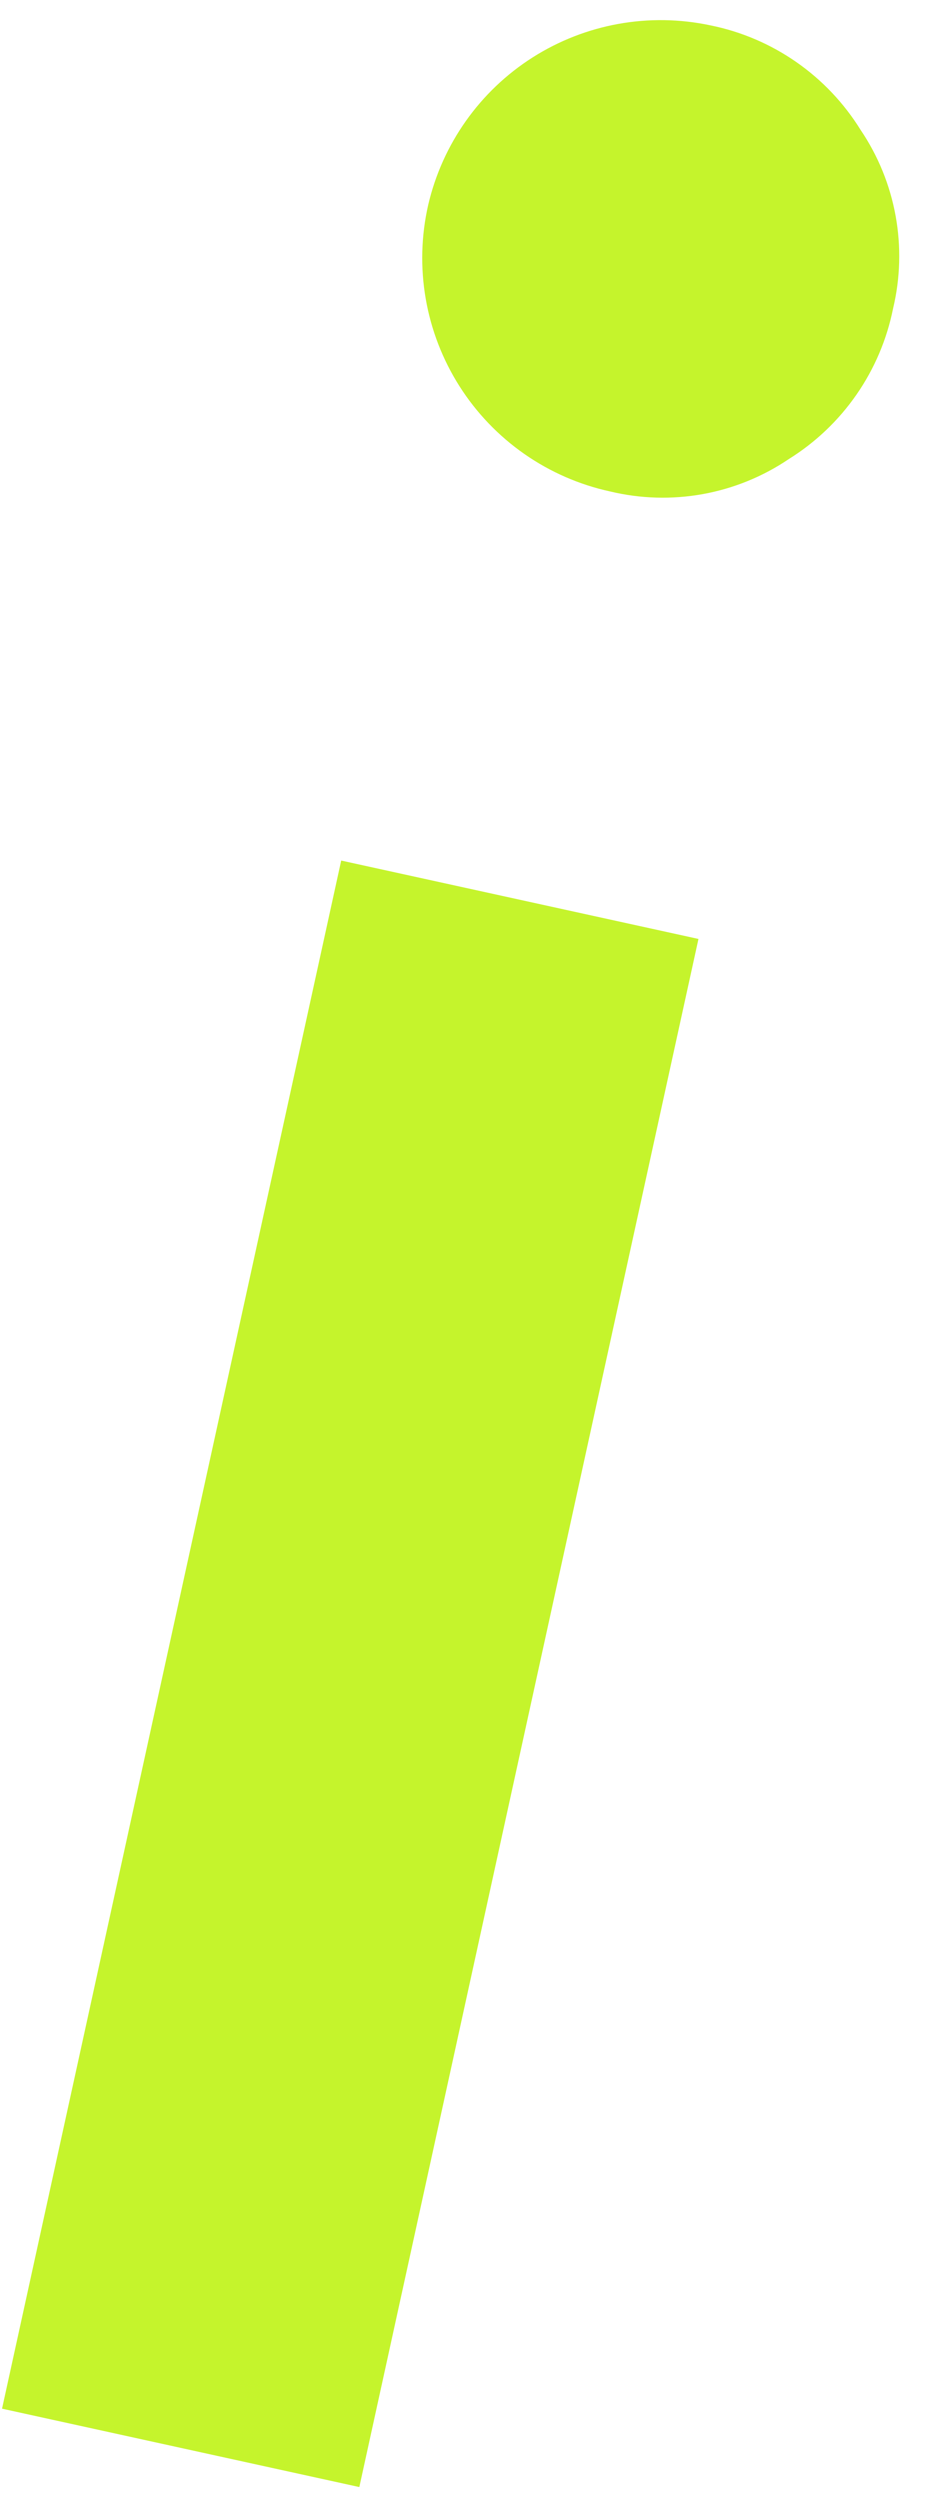 <svg width="30" height="81" viewBox="0 0 30 81" fill="none" xmlns="http://www.w3.org/2000/svg">
<path d="M13.887 6.642C14.347 4.665 15.563 2.948 17.275 1.86C18.988 0.772 21.058 0.399 23.043 0.822C24.043 1.024 24.991 1.429 25.828 2.012C26.666 2.595 27.375 3.343 27.912 4.21C28.48 5.049 28.866 5.997 29.047 6.994C29.228 7.991 29.2 9.014 28.964 9.999C28.763 10.999 28.36 11.947 27.779 12.784C27.198 13.622 26.452 14.332 25.587 14.871C24.746 15.44 23.796 15.827 22.798 16.008C21.799 16.189 20.774 16.16 19.787 15.923C18.788 15.706 17.842 15.292 17.003 14.707C16.165 14.121 15.45 13.376 14.902 12.513C14.353 11.649 13.981 10.686 13.807 9.679C13.633 8.671 13.66 7.639 13.887 6.642ZM22.653 30.422L11.654 80.581L0.066 78.041L11.066 27.882L22.653 30.422Z" fill="#C5F42C"/>
</svg>

